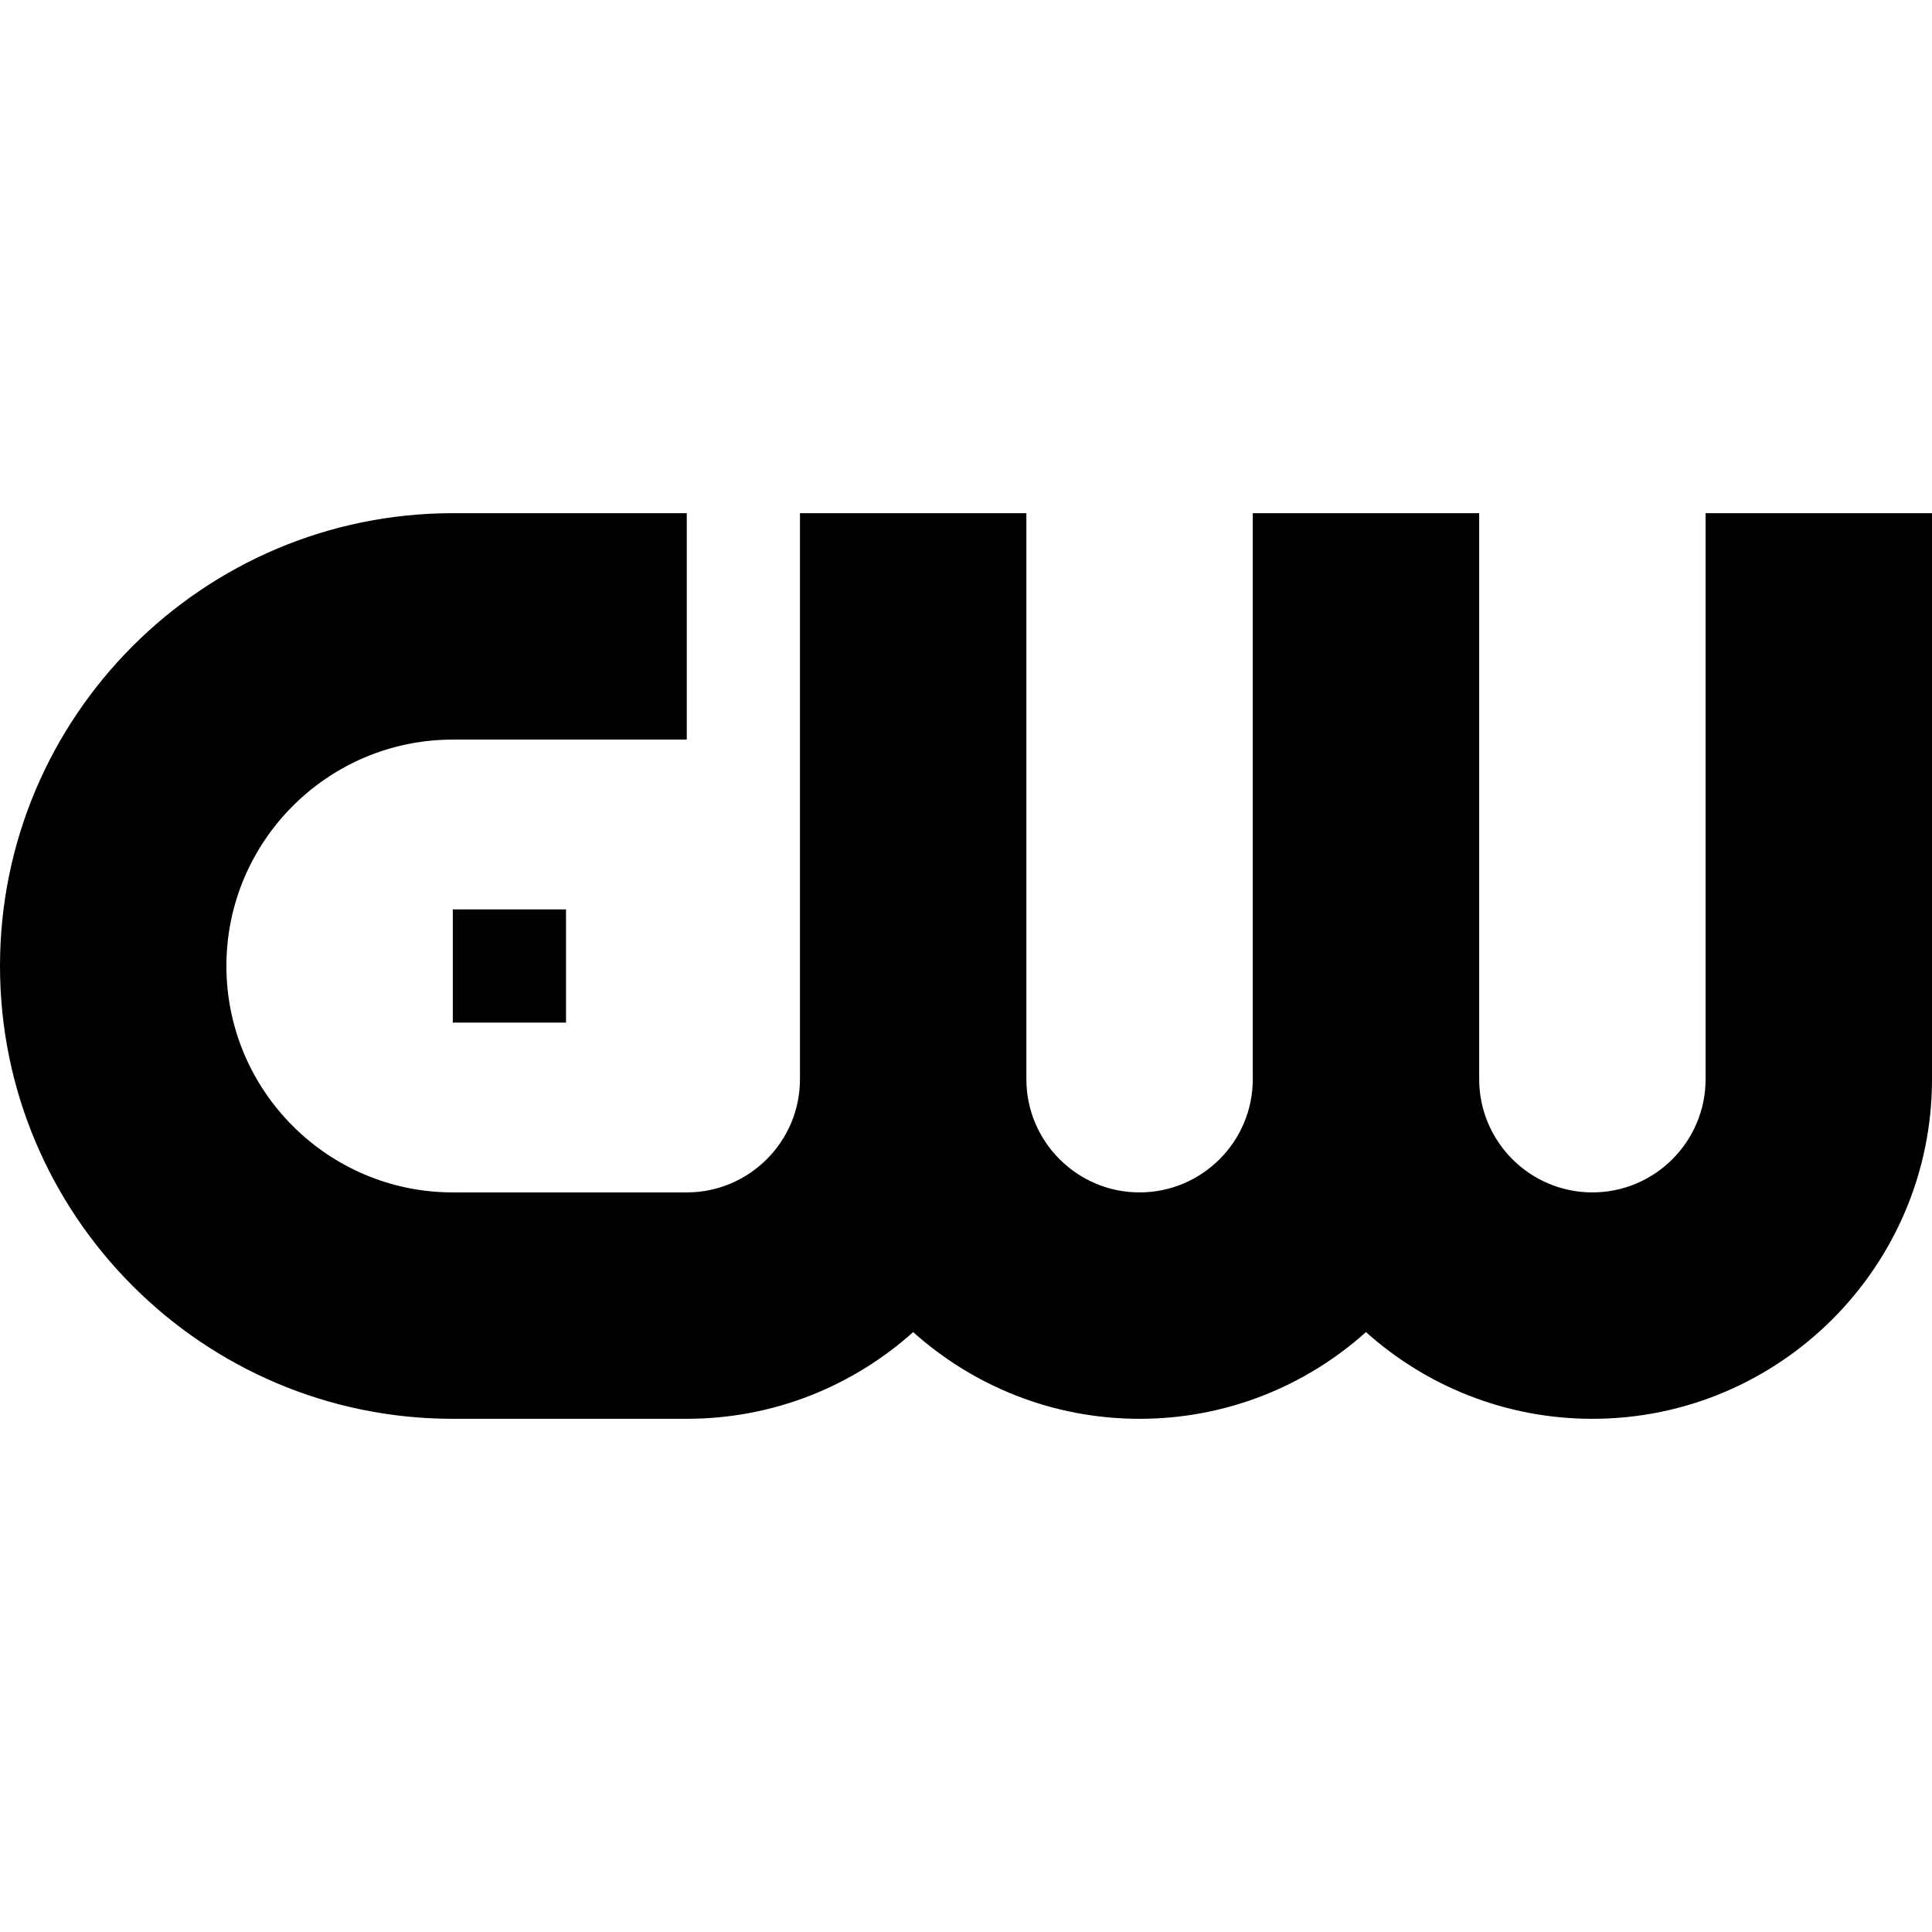 <?xml version="1.0" encoding="iso-8859-1"?>
<!-- Generator: Adobe Illustrator 19.0.0, SVG Export Plug-In . SVG Version: 6.00 Build 0)  -->
<svg version="1.1" id="Capa_1" xmlns="http://www.w3.org/2000/svg" xmlns:xlink="http://www.w3.org/1999/xlink" x="0px" y="0px"
	 viewBox="0 0 512 512" style="enable-background:new 0 0 512 512;" xml:space="preserve">
<g>
	<g>
		<rect x="120" y="241" width="30" height="30"/>
	</g>
</g>
<g>
	<g>
		<path d="M452,136v150c0,16.542-13.458,30-30,30s-30-13.458-30-30V136h-60v150c0,16.542-13.458,30-30,30s-30-13.458-30-30V136h-60
			v150c0,16.542-13.458,30-30,30h-62c-33.084,0-60-26.916-60-60s26.916-60,60-60h62v-60h-62C53.832,136,0,189.832,0,256
			s53.832,120,120,120h62c23.031,0,44.065-8.7,60-22.98C257.935,367.3,278.969,376,302,376s44.065-8.7,60-22.98
			C377.935,367.3,398.969,376,422,376c49.626,0,90-40.374,90-90V136H452z"/>
	</g>
</g>
<g>
</g>
<g>
</g>
<g>
</g>
<g>
</g>
<g>
</g>
<g>
</g>
<g>
</g>
<g>
</g>
<g>
</g>
<g>
</g>
<g>
</g>
<g>
</g>
<g>
</g>
<g>
</g>
<g>
</g>
</svg>

